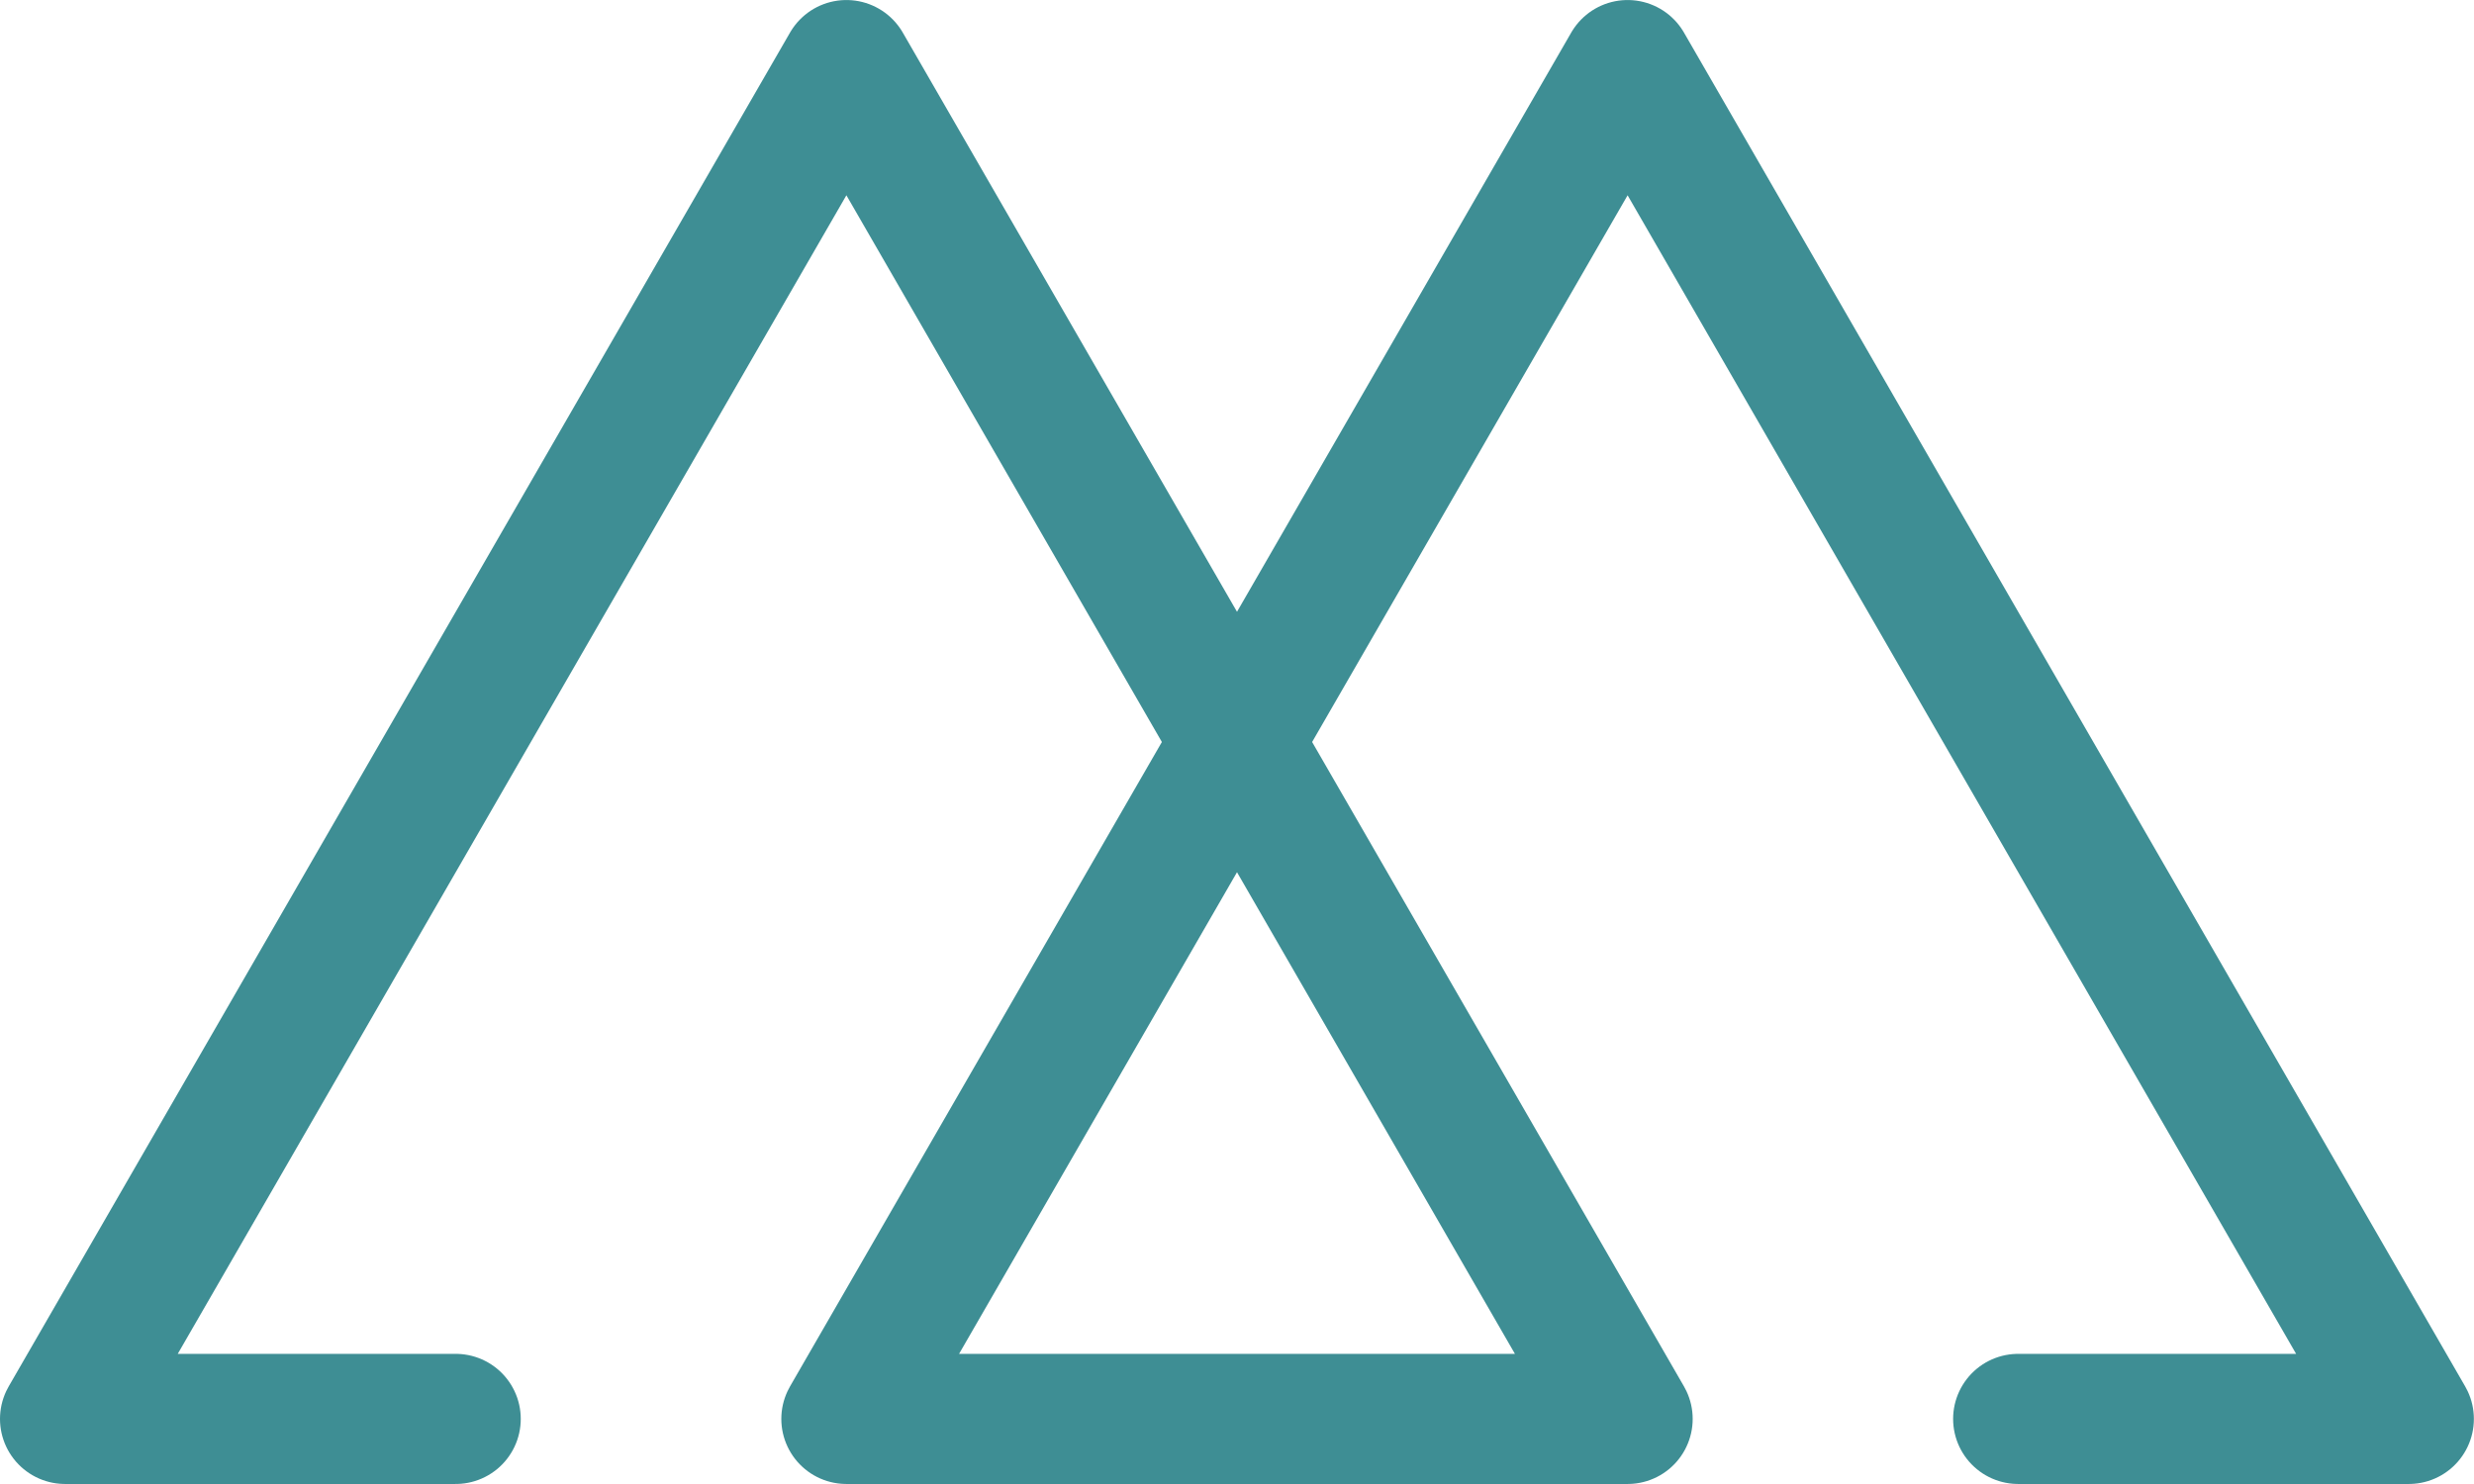 <svg xmlns="http://www.w3.org/2000/svg" width="75" height="45" viewBox="0 0 19.844 11.906">
  <path d="M3.655 11.384H.522L6.789.522 13.055 11.384H6.789L13.055.522l6.266 10.862h-3.133" fill="none" stroke="#3e8e94" stroke-width="1.044" stroke-linecap="round" stroke-linejoin="round"/>
</svg>
